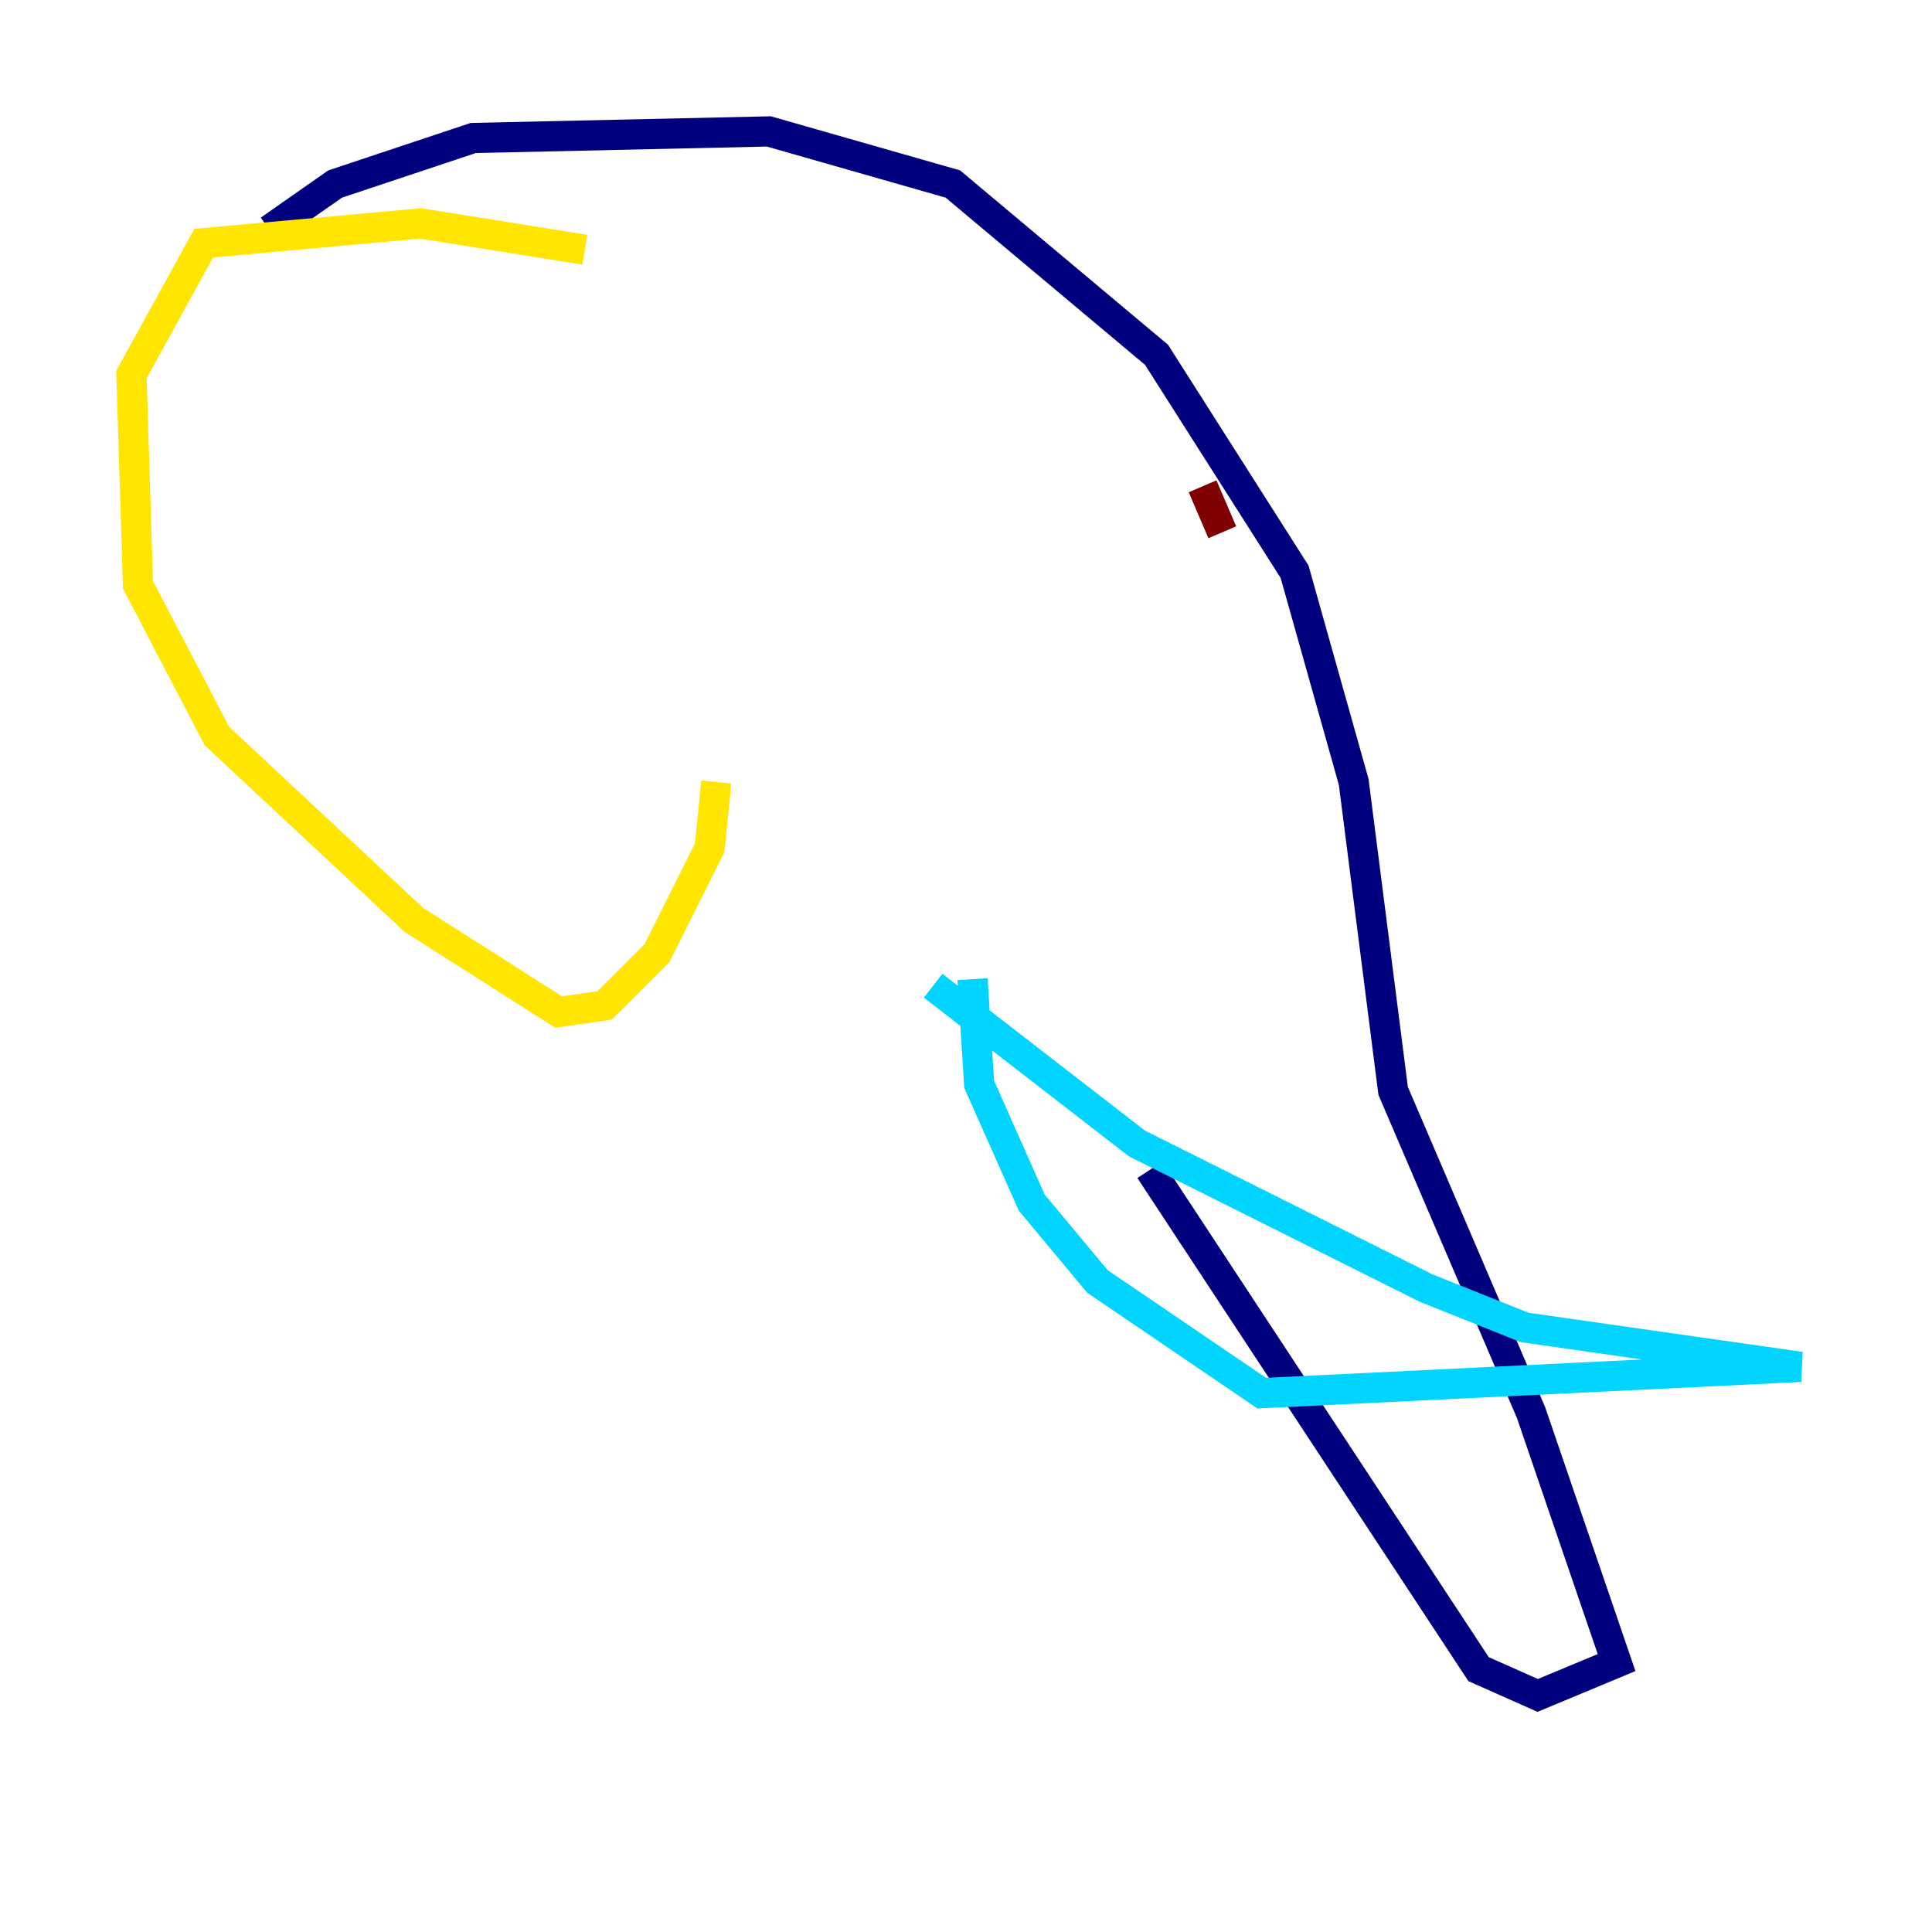 <?xml version="1.0" encoding="utf-8" ?>
<svg baseProfile="tiny" height="128" version="1.2" viewBox="0,0,128,128" width="128" xmlns="http://www.w3.org/2000/svg" xmlns:ev="http://www.w3.org/2001/xml-events" xmlns:xlink="http://www.w3.org/1999/xlink"><defs /><polyline fill="none" points="17.85,15.238 22.204,12.191 31.347,9.143 50.939,8.707 63.129,12.191 76.626,23.51 85.769,37.878 89.687,51.809 92.299,72.272 101.442,93.605 107.102,110.15 101.878,112.326 97.959,110.585 76.191,77.497" stroke="#00007f" stroke-width="2" /><polyline fill="none" points="61.823,65.306 75.32,75.755 94.476,85.333 101.007,87.946 119.293,90.558 83.592,92.299 72.707,84.898 68.354,79.674 64.871,71.837 64.435,64.871" stroke="#00d4ff" stroke-width="2" /><polyline fill="none" points="38.748,16.544 27.864,14.803 13.497,16.109 8.707,24.816 9.143,38.748 14.367,48.762 27.429,60.952 37.007,67.048 40.054,66.612 43.537,63.129 47.02,56.163 47.456,51.809" stroke="#ffe500" stroke-width="2" /><polyline fill="none" points="79.674,32.218 80.98,35.265" stroke="#7f0000" stroke-width="2" /></svg>